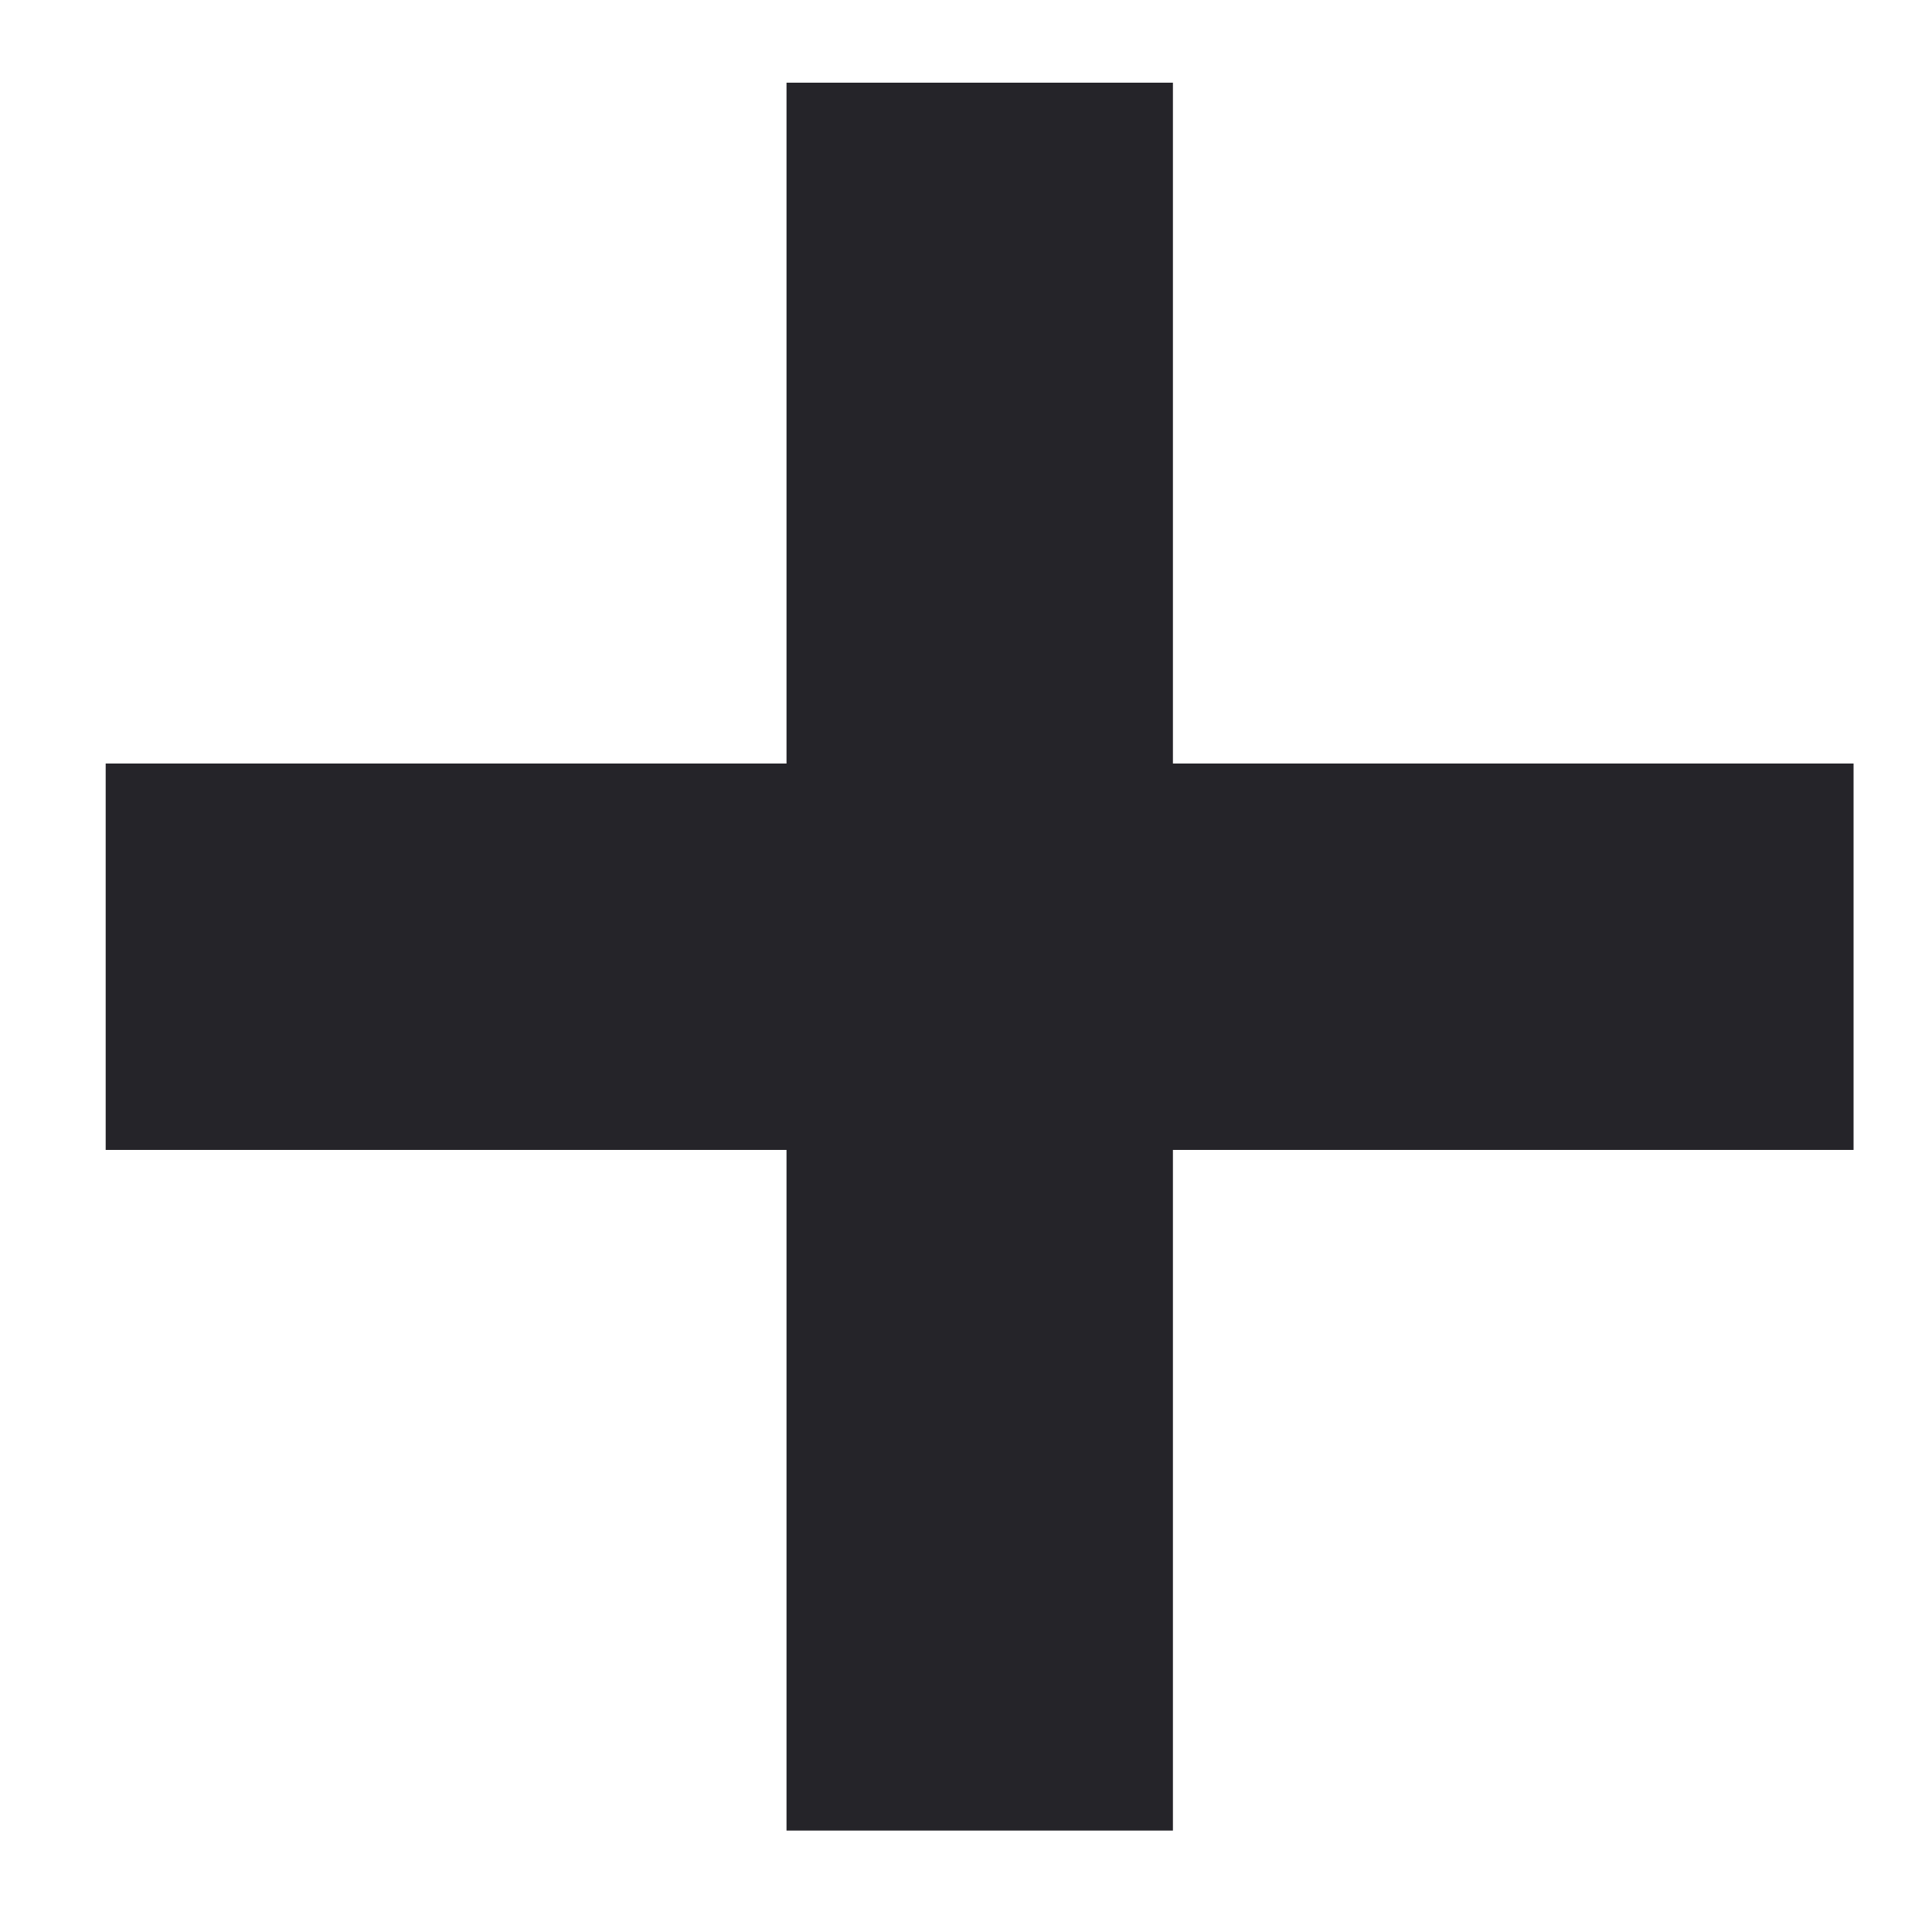 <svg width="10" height="10" viewBox="0 0 10 10" fill="none" xmlns="http://www.w3.org/2000/svg">
<path d="M9.594 4.952L5.071 4.952L5.071 9.475" stroke="#252429" stroke-width="2"/>
<path d="M0.547 4.952L5.071 4.952L5.071 0.428" stroke="#252429" stroke-width="2"/>
</svg>
